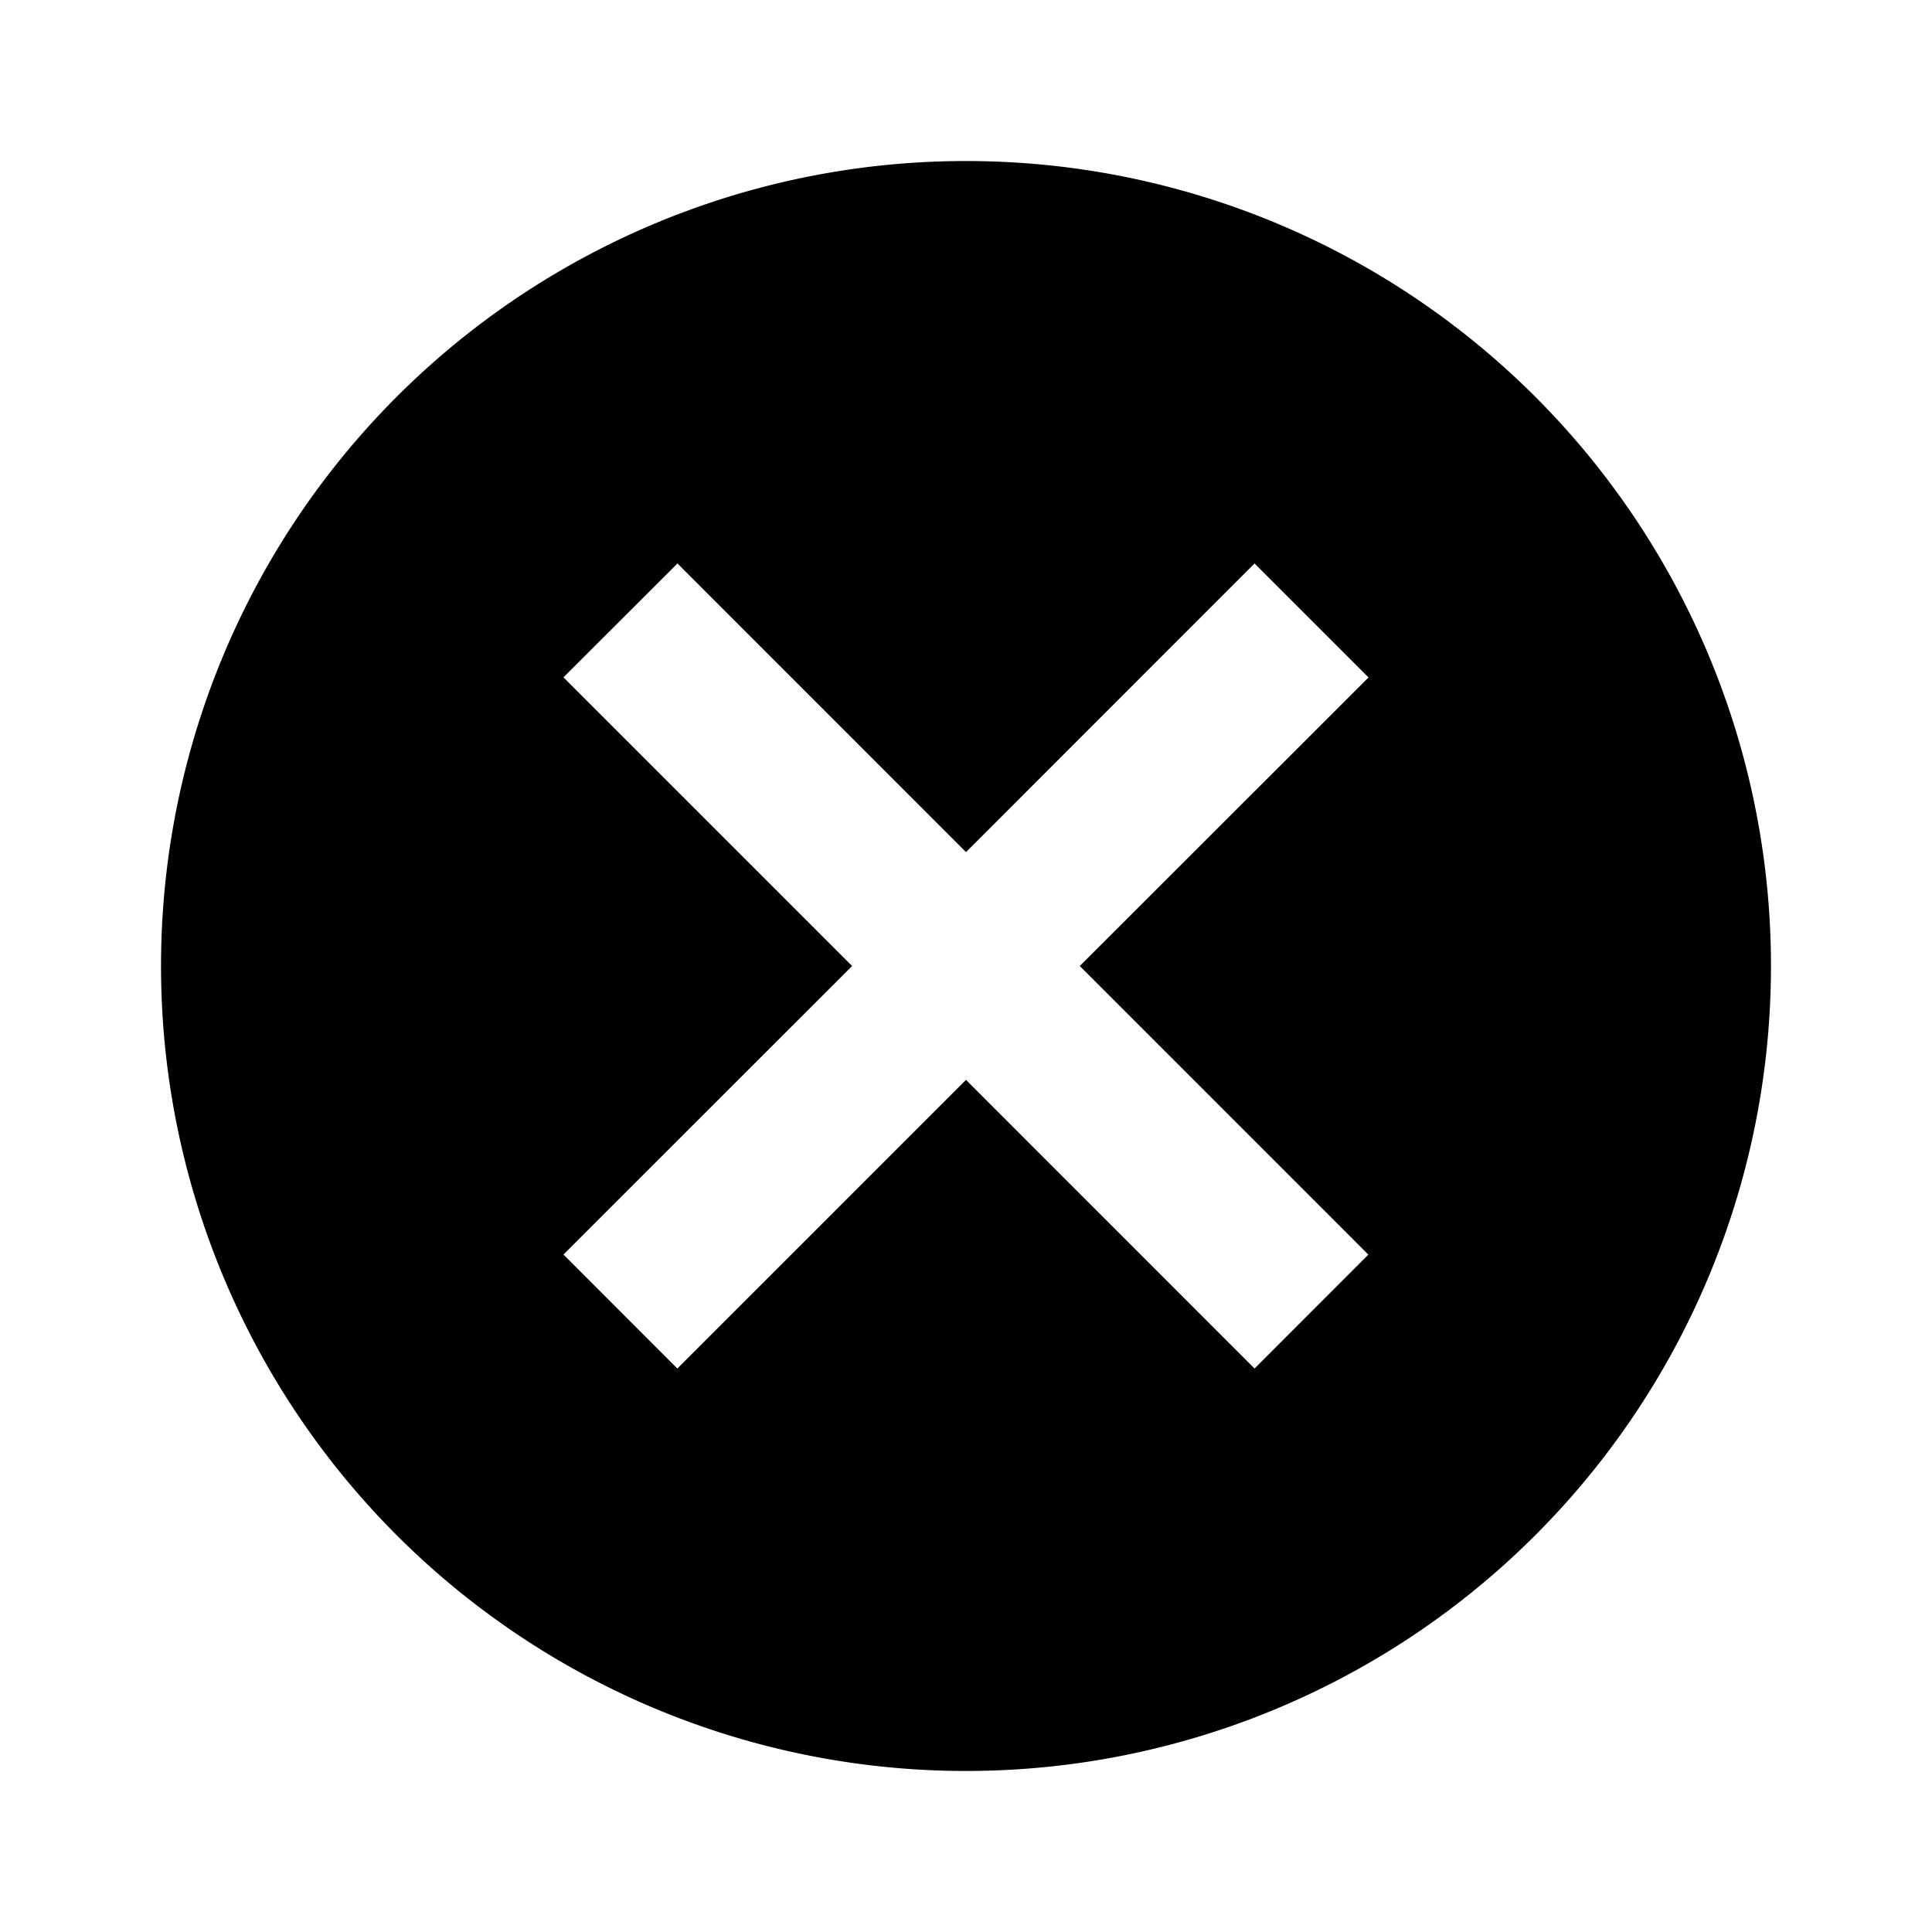 <svg width="20" height="20" viewBox="0 0 20 20" fill="none" xmlns="http://www.w3.org/2000/svg"><g clip-path="url(#a)"><path d="M10 1.667A8.331 8.331 0 0 0 1.667 10 8.331 8.331 0 0 0 10 18.333 8.331 8.331 0 0 0 18.333 10 8.331 8.331 0 0 0 10 1.667Zm4.166 11.32-1.179 1.18L10 11.179l-2.988 2.988-1.179-1.18L8.821 10 5.833 7.012l1.18-1.179L10 8.821l2.987-2.988 1.18 1.18L11.178 10l2.987 2.988Z" fill="#000"/></g><defs><clipPath id="a"><path fill="#fff" d="M0 0h20v20H0z"/></clipPath></defs></svg>